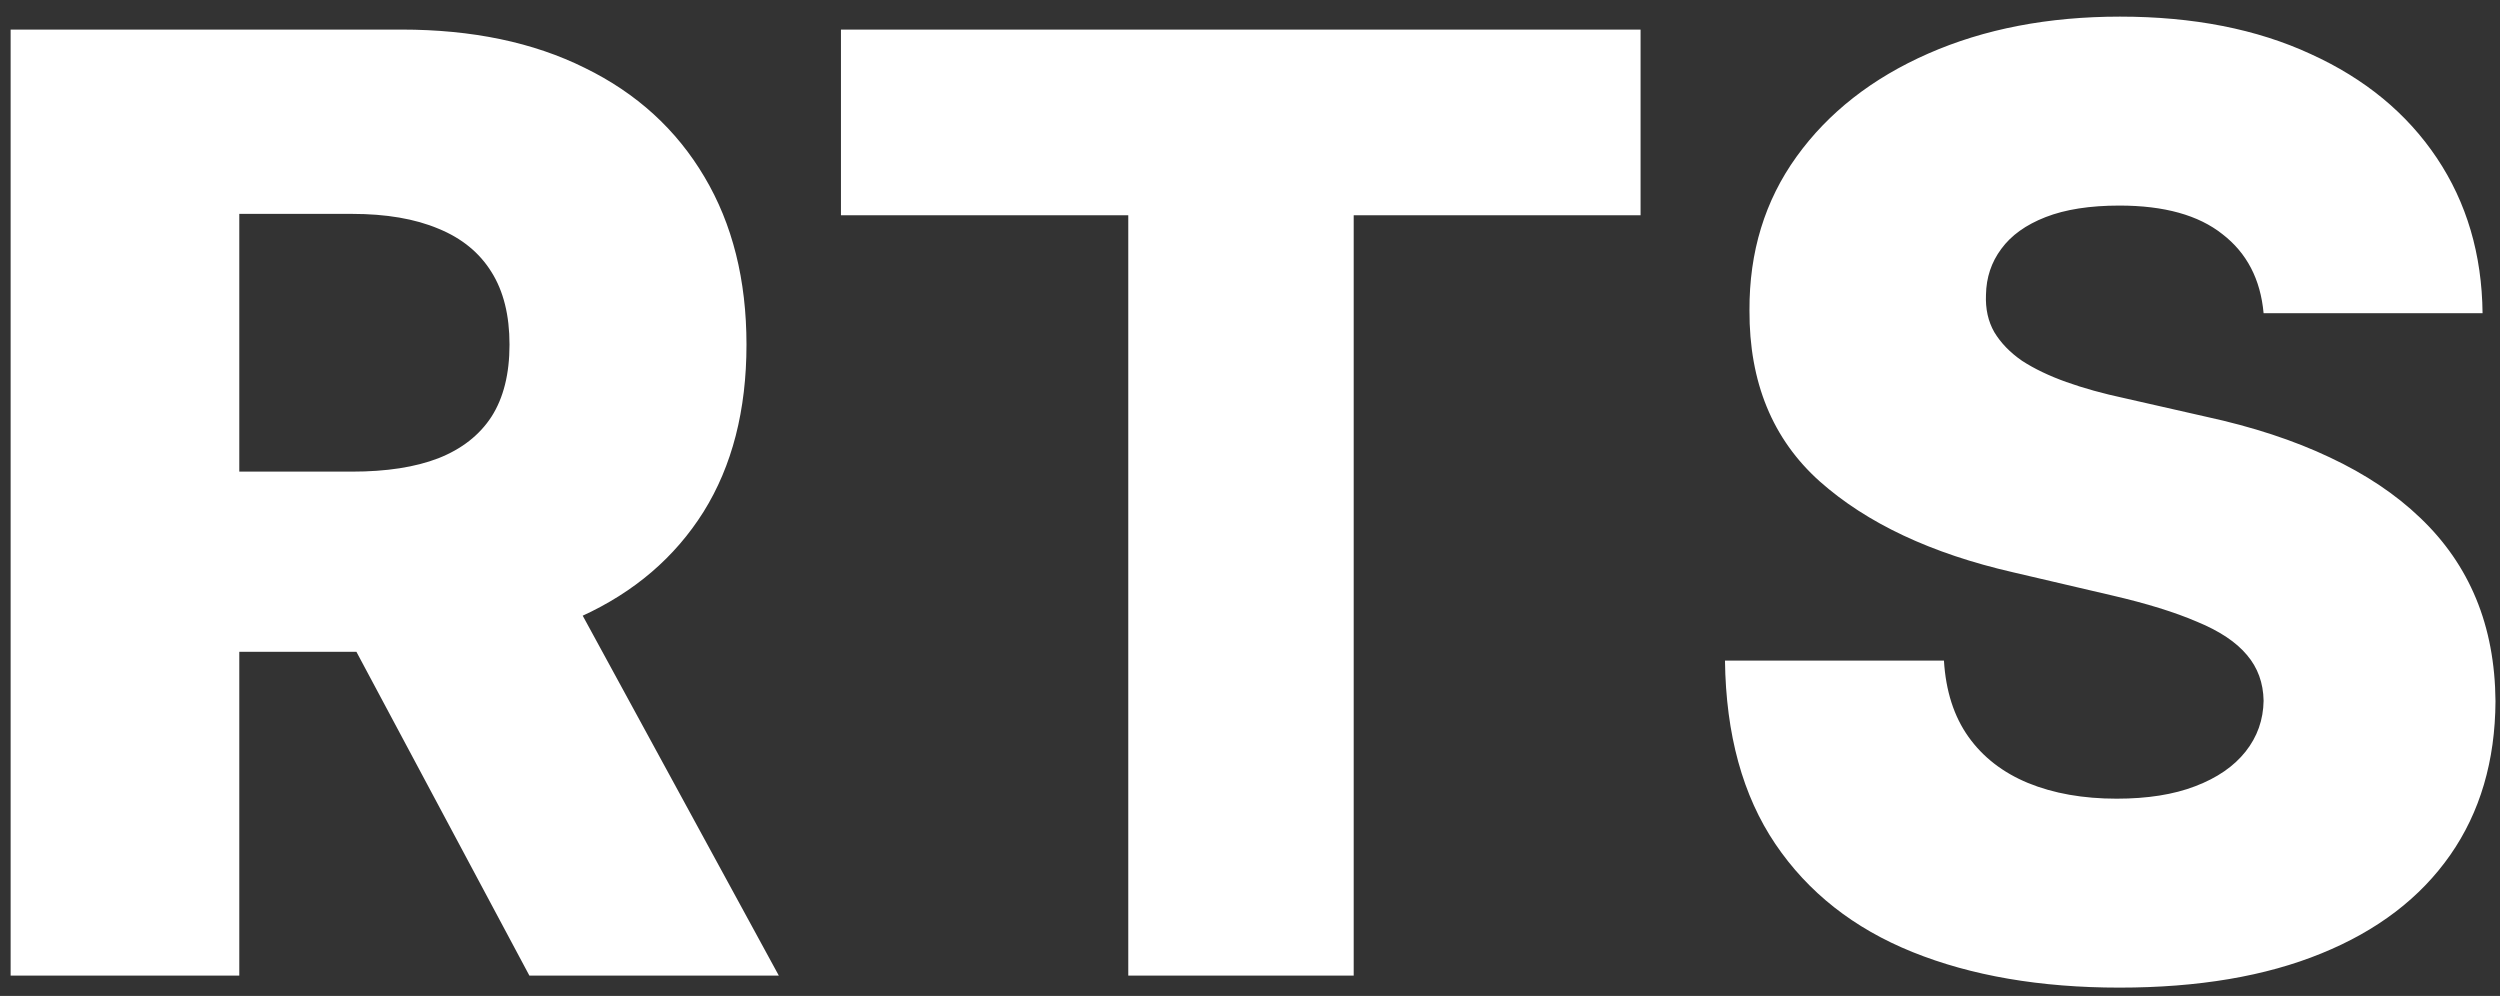 <svg width="123" height="49" viewBox="0 0 123 49" fill="none" xmlns="http://www.w3.org/2000/svg">
<rect x="0" y="0" width="123" height="49" fill="#333333" stroke="none"/>
<path d="M0.523 48V1.455H19.75C23.235 1.455 26.242 2.083 28.773 3.341C31.318 4.583 33.28 6.371 34.659 8.705C36.038 11.023 36.727 13.773 36.727 16.954C36.727 20.182 36.023 22.924 34.614 25.182C33.205 27.424 31.204 29.136 28.614 30.318C26.023 31.485 22.954 32.068 19.409 32.068H7.25V23.204H17.318C19.015 23.204 20.432 22.985 21.568 22.546C22.72 22.091 23.591 21.409 24.182 20.5C24.773 19.576 25.068 18.394 25.068 16.954C25.068 15.515 24.773 14.326 24.182 13.386C23.591 12.432 22.72 11.72 21.568 11.25C20.417 10.765 19 10.523 17.318 10.523H11.773V48H0.523ZM26.727 26.727L38.318 48H26.046L14.682 26.727H26.727ZM41.375 10.591V1.455H80.716V10.591H66.602V48H55.511V10.591H41.375ZM111.369 15.409C111.218 13.742 110.544 12.447 109.347 11.523C108.165 10.583 106.475 10.114 104.278 10.114C102.824 10.114 101.612 10.303 100.642 10.682C99.672 11.061 98.945 11.583 98.46 12.25C97.975 12.902 97.725 13.652 97.71 14.5C97.68 15.197 97.816 15.811 98.119 16.341C98.438 16.871 98.892 17.341 99.483 17.75C100.089 18.144 100.816 18.492 101.665 18.796C102.513 19.099 103.468 19.364 104.528 19.591L108.528 20.5C110.831 21 112.862 21.667 114.619 22.5C116.392 23.333 117.877 24.326 119.074 25.477C120.286 26.629 121.203 27.954 121.824 29.454C122.445 30.954 122.763 32.636 122.778 34.5C122.763 37.439 122.021 39.962 120.551 42.068C119.081 44.174 116.968 45.788 114.21 46.909C111.468 48.03 108.157 48.591 104.278 48.591C100.384 48.591 96.99 48.008 94.097 46.841C91.203 45.674 88.953 43.901 87.347 41.523C85.74 39.144 84.915 36.136 84.869 32.5H95.642C95.733 34 96.135 35.25 96.847 36.25C97.559 37.25 98.536 38.008 99.778 38.523C101.036 39.038 102.491 39.295 104.142 39.295C105.657 39.295 106.945 39.091 108.006 38.682C109.081 38.273 109.907 37.705 110.483 36.977C111.059 36.25 111.354 35.417 111.369 34.477C111.354 33.599 111.081 32.849 110.551 32.227C110.021 31.591 109.203 31.046 108.097 30.591C107.006 30.121 105.612 29.689 103.915 29.296L99.051 28.159C95.021 27.235 91.847 25.742 89.528 23.682C87.21 21.606 86.059 18.803 86.074 15.273C86.059 12.394 86.831 9.871 88.392 7.705C89.953 5.538 92.112 3.848 94.869 2.636C97.627 1.424 100.771 0.818 104.301 0.818C107.907 0.818 111.036 1.432 113.688 2.659C116.354 3.871 118.422 5.576 119.892 7.773C121.362 9.97 122.112 12.515 122.142 15.409H111.369Z" fill="white"/>
</svg>
